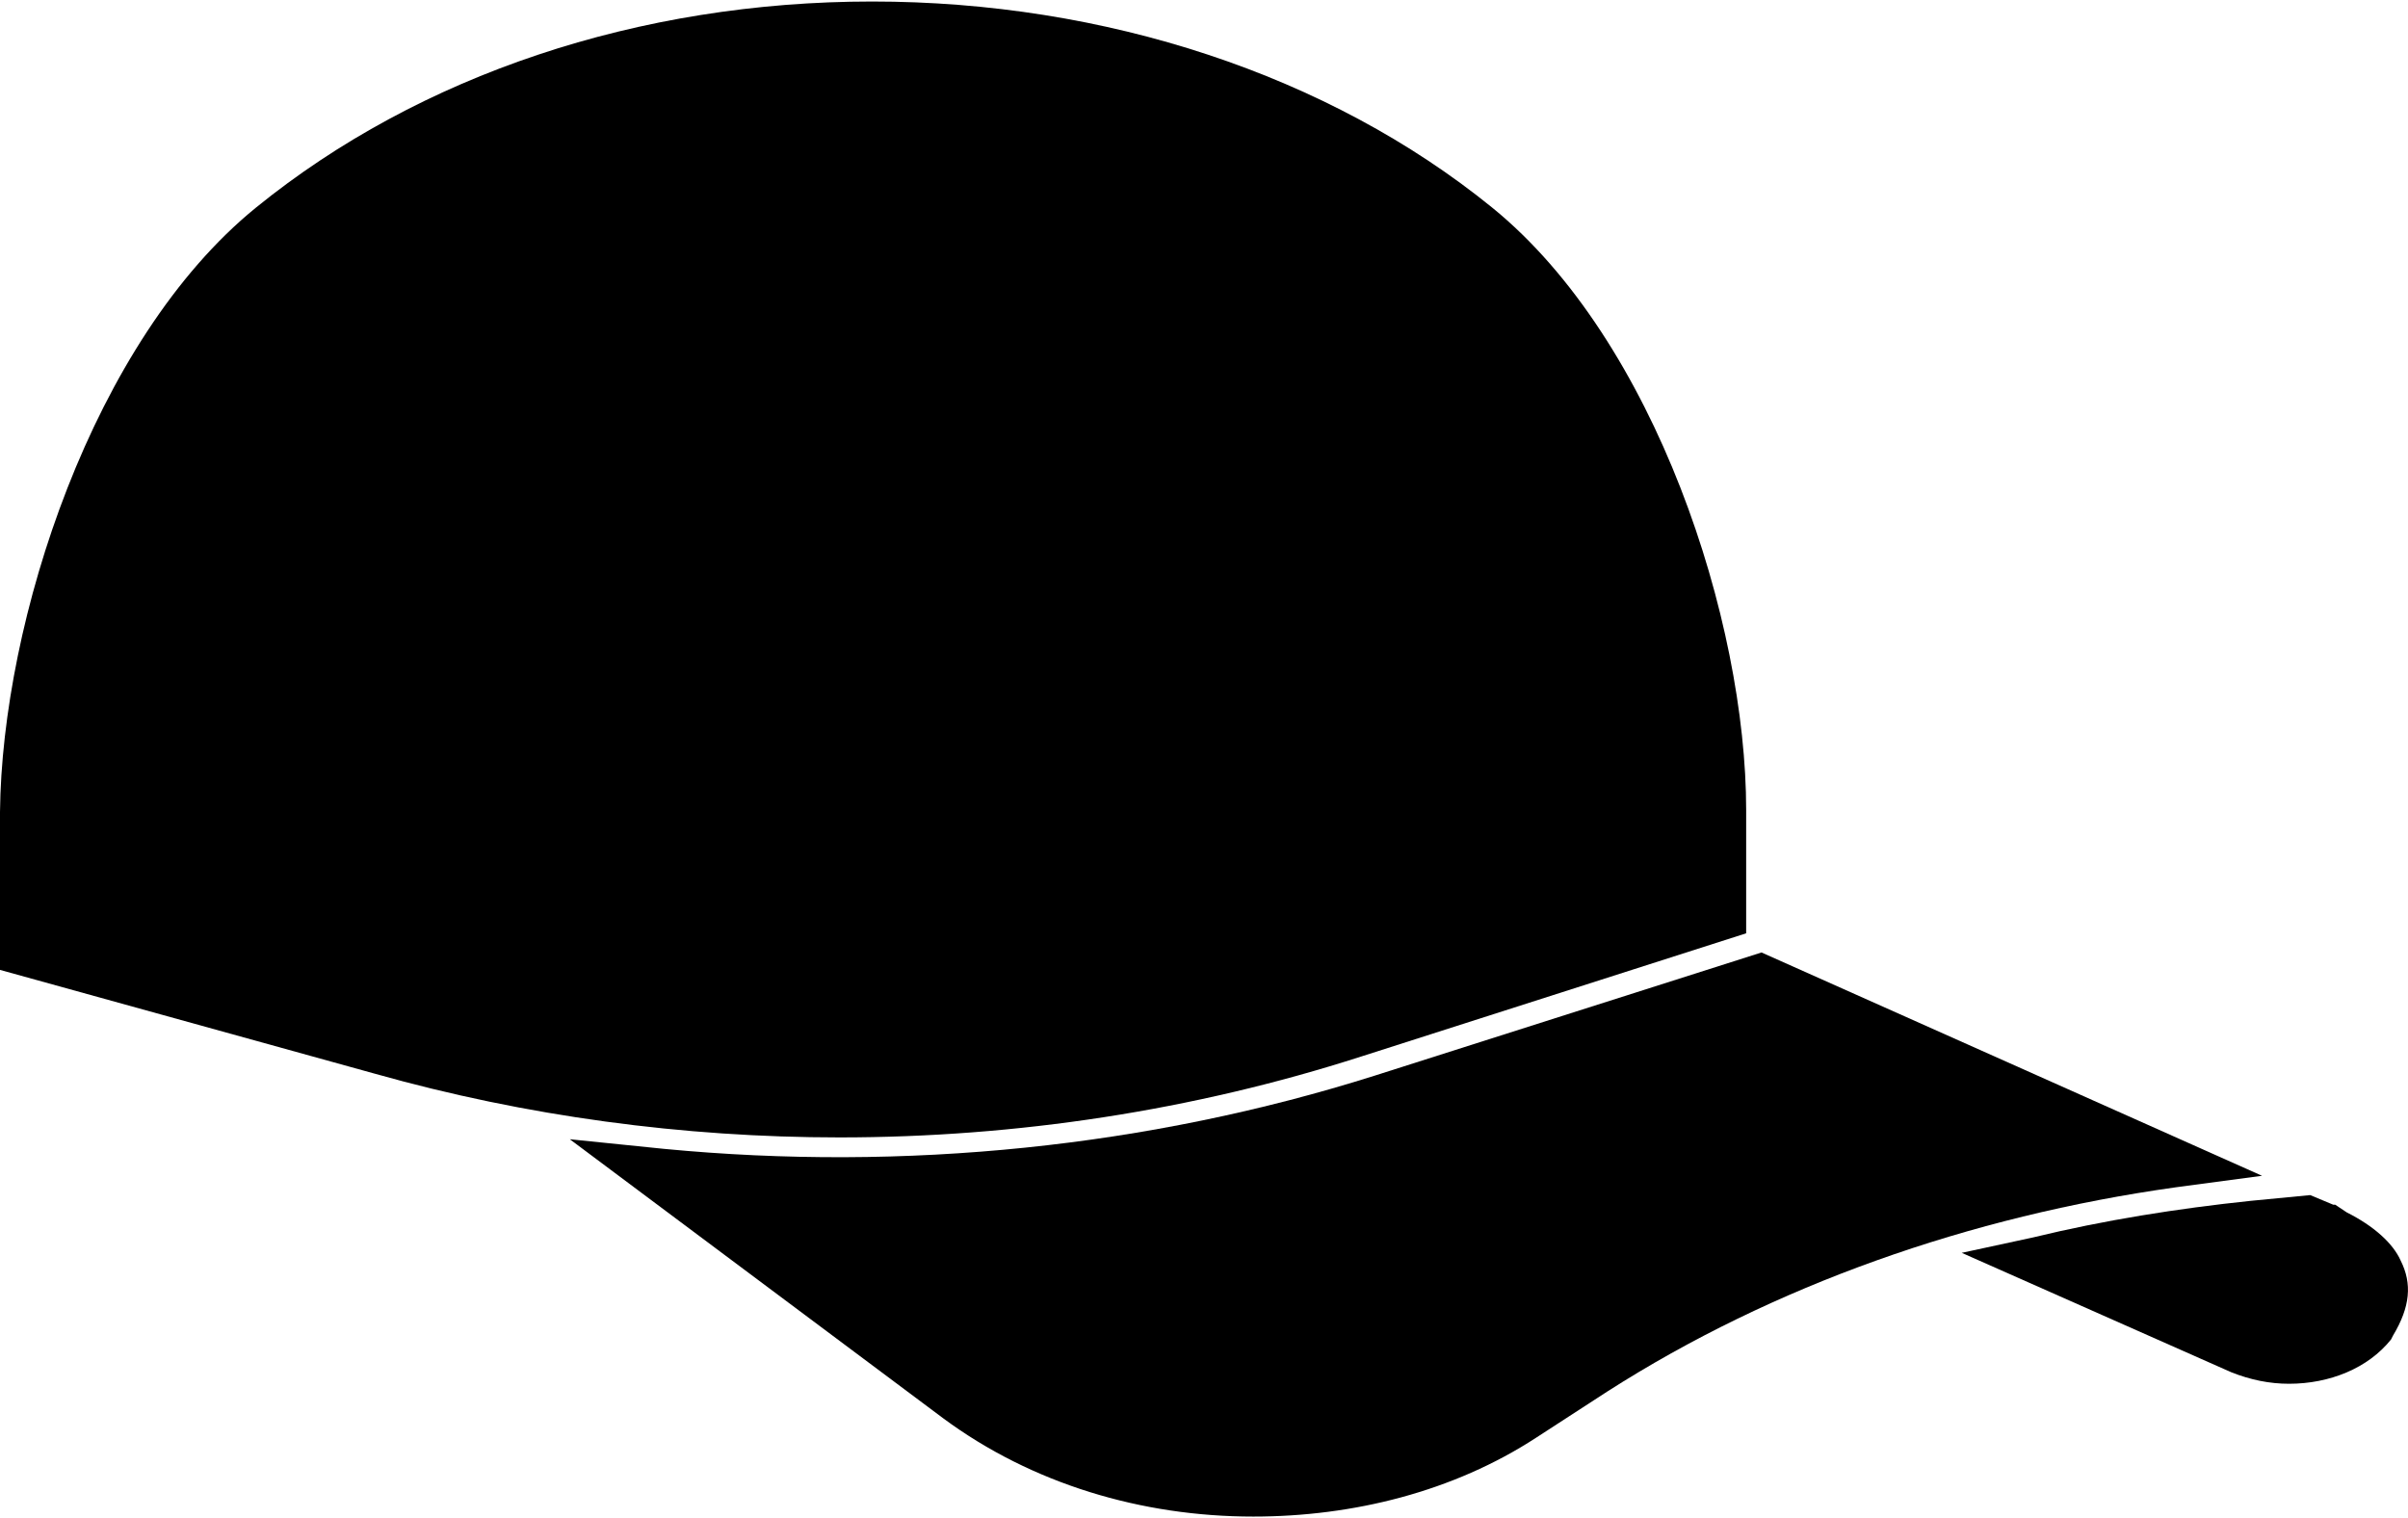 <svg width="46" height="29" viewBox="0 0 46 29" fill="none" xmlns="http://www.w3.org/2000/svg">
<path d="M38.836 23.639C40.197 23.308 41.594 23.087 42.992 22.94L44.132 22.83L44.573 23.014H44.61L44.831 23.161C45.345 23.419 45.713 23.75 45.86 24.081C46.081 24.522 46.044 24.963 45.713 25.515L45.676 25.588C45.235 26.14 44.499 26.434 43.727 26.434C43.359 26.434 42.992 26.361 42.624 26.214L37.475 23.933L38.836 23.639Z" fill="black"/>
<path d="M12.687 21.947C17.284 22.388 21.955 21.91 26.258 20.549L33.65 18.195L43.212 22.461L41.557 22.682C37.622 23.234 33.871 24.558 30.708 26.58L29.347 27.463C27.766 28.493 25.854 28.971 23.941 28.971C21.808 28.971 19.712 28.346 18.02 27.095L10.885 21.763L12.687 21.947Z" fill="black"/>
<path d="M4.892 3.964C8.018 1.427 12.21 0.029 16.66 0.029C21.11 0.029 25.377 1.427 28.503 3.964C31.629 6.502 33.357 11.871 33.357 15.476V17.829L26.002 20.183C22.802 21.213 19.419 21.728 16.035 21.728C13.056 21.728 10.041 21.323 7.172 20.514L0 18.528V15.512C0.037 11.871 1.766 6.502 4.892 3.964Z" fill="black"/>
</svg>
